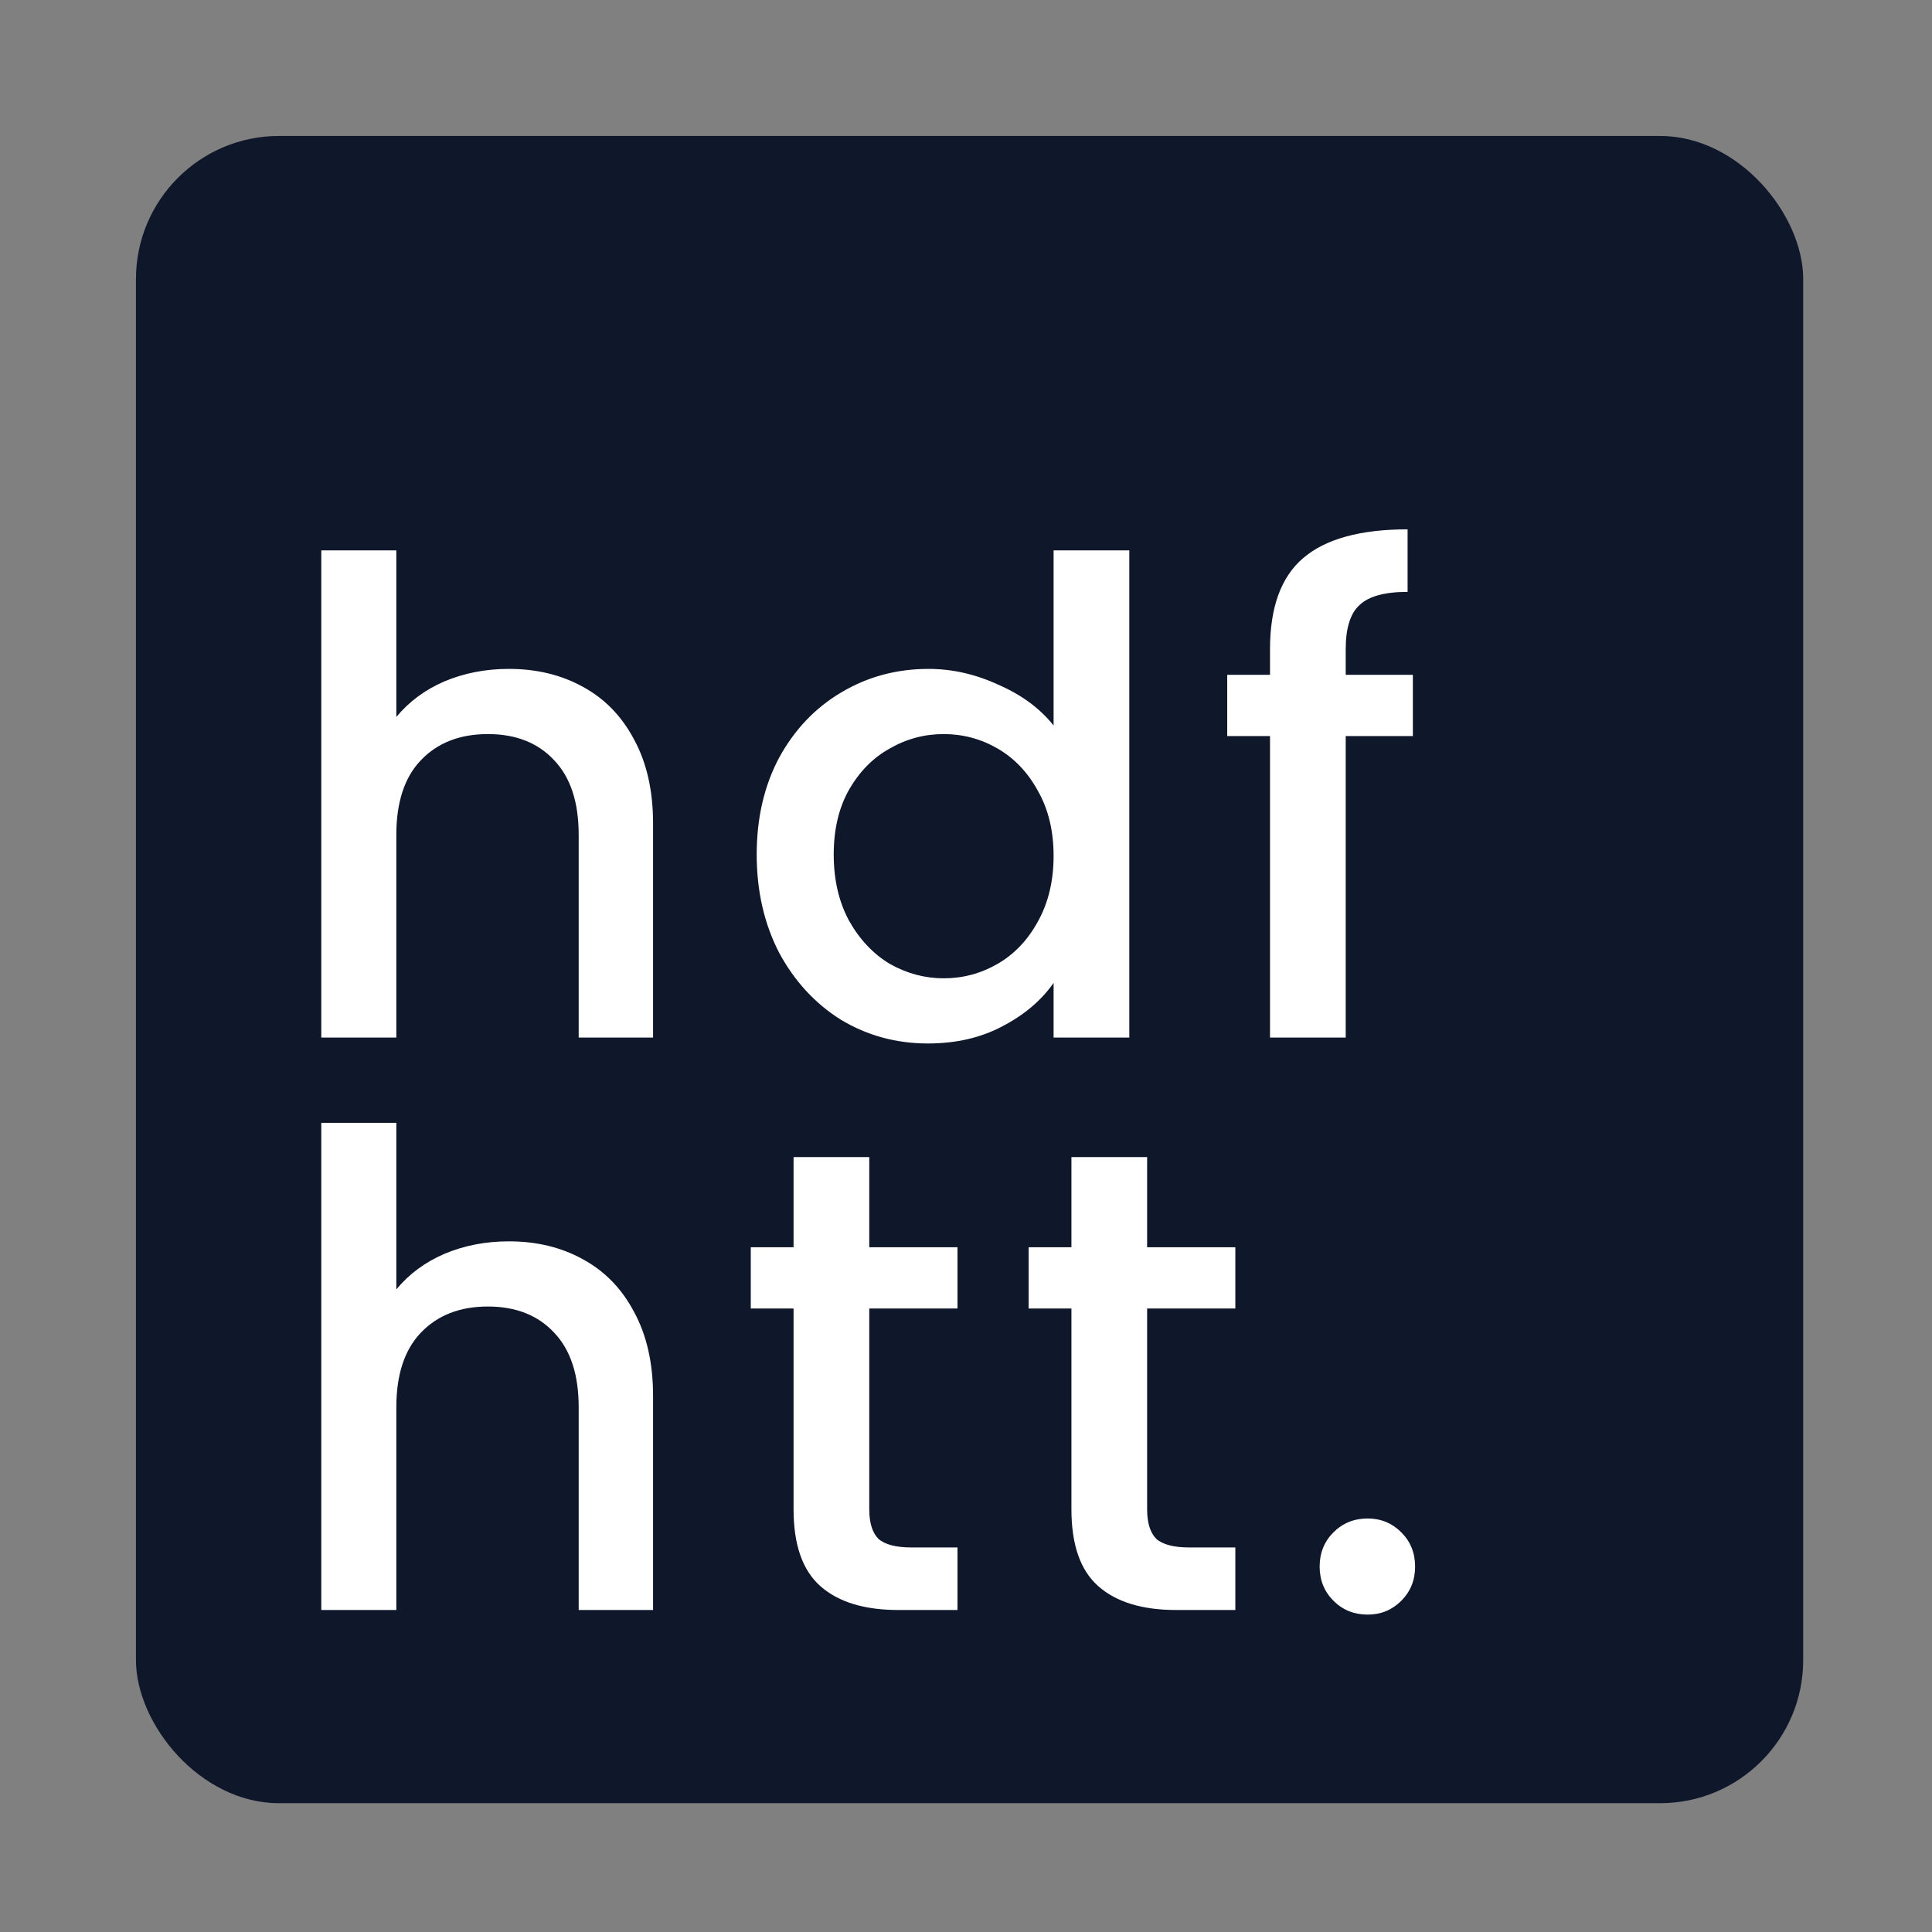 <svg width="270" height="270" viewBox="0 0 270 270" fill="none" xmlns="http://www.w3.org/2000/svg">
<rect x="0" y="0" width="270" height="270" fill="#808080" stroke="none"/>
<rect x="19" y="19" width="233" height="233" rx="20" fill="#0F172A"/>
<path d="M71.12 93.48C74.984 93.48 78.419 94.308 81.424 95.964C84.491 97.62 86.883 100.073 88.6 103.324C90.379 106.575 91.268 110.5 91.268 115.1V145H80.872V116.664C80.872 112.125 79.737 108.66 77.468 106.268C75.199 103.815 72.101 102.588 68.176 102.588C64.251 102.588 61.123 103.815 58.792 106.268C56.523 108.66 55.388 112.125 55.388 116.664V145H44.9V76.92H55.388V100.196C57.167 98.049 59.405 96.393 62.104 95.228C64.864 94.063 67.869 93.48 71.12 93.48ZM105.75 119.424C105.75 114.333 106.793 109.825 108.878 105.9C111.025 101.975 113.907 98.939 117.526 96.792C121.206 94.584 125.285 93.48 129.762 93.48C133.074 93.48 136.325 94.216 139.514 95.688C142.765 97.099 145.341 99 147.242 101.392V76.92H157.822V145H147.242V137.364C145.525 139.817 143.133 141.841 140.066 143.436C137.061 145.031 133.595 145.828 129.67 145.828C125.254 145.828 121.206 144.724 117.526 142.516C113.907 140.247 111.025 137.119 108.878 133.132C106.793 129.084 105.75 124.515 105.75 119.424ZM147.242 119.608C147.242 116.112 146.506 113.076 145.034 110.5C143.623 107.924 141.753 105.961 139.422 104.612C137.091 103.263 134.577 102.588 131.878 102.588C129.179 102.588 126.665 103.263 124.334 104.612C122.003 105.9 120.102 107.832 118.63 110.408C117.219 112.923 116.514 115.928 116.514 119.424C116.514 122.92 117.219 125.987 118.63 128.624C120.102 131.261 122.003 133.285 124.334 134.696C126.726 136.045 129.241 136.72 131.878 136.72C134.577 136.72 137.091 136.045 139.422 134.696C141.753 133.347 143.623 131.384 145.034 128.808C146.506 126.171 147.242 123.104 147.242 119.608ZM197.45 102.864H188.066V145H177.486V102.864H171.506V94.308H177.486V90.72C177.486 84.893 179.019 80.661 182.086 78.024C185.214 75.325 190.09 73.976 196.714 73.976V82.716C193.524 82.716 191.286 83.329 189.998 84.556C188.71 85.721 188.066 87.776 188.066 90.72V94.308H197.45V102.864ZM71.12 173.48C74.984 173.48 78.419 174.308 81.424 175.964C84.491 177.62 86.883 180.073 88.6 183.324C90.379 186.575 91.268 190.5 91.268 195.1V225H80.872V196.664C80.872 192.125 79.737 188.66 77.468 186.268C75.199 183.815 72.101 182.588 68.176 182.588C64.251 182.588 61.123 183.815 58.792 186.268C56.523 188.66 55.388 192.125 55.388 196.664V225H44.9V156.92H55.388V180.196C57.167 178.049 59.405 176.393 62.104 175.228C64.864 174.063 67.869 173.48 71.12 173.48ZM121.482 182.864V210.924C121.482 212.825 121.911 214.205 122.77 215.064C123.69 215.861 125.223 216.26 127.37 216.26H133.81V225H125.53C120.807 225 117.189 223.896 114.674 221.688C112.159 219.48 110.902 215.892 110.902 210.924V182.864H104.922V174.308H110.902V161.704H121.482V174.308H133.81V182.864H121.482ZM160.313 182.864V210.924C160.313 212.825 160.742 214.205 161.601 215.064C162.521 215.861 164.054 216.26 166.201 216.26H172.641V225H164.361C159.638 225 156.019 223.896 153.505 221.688C150.99 219.48 149.733 215.892 149.733 210.924V182.864H143.753V174.308H149.733V161.704H160.313V174.308H172.641V182.864H160.313ZM191.139 225.644C189.238 225.644 187.643 225 186.355 223.712C185.067 222.424 184.423 220.829 184.423 218.928C184.423 217.027 185.067 215.432 186.355 214.144C187.643 212.856 189.238 212.212 191.139 212.212C192.979 212.212 194.543 212.856 195.831 214.144C197.119 215.432 197.763 217.027 197.763 218.928C197.763 220.829 197.119 222.424 195.831 223.712C194.543 225 192.979 225.644 191.139 225.644Z" fill="white"/>
</svg>
